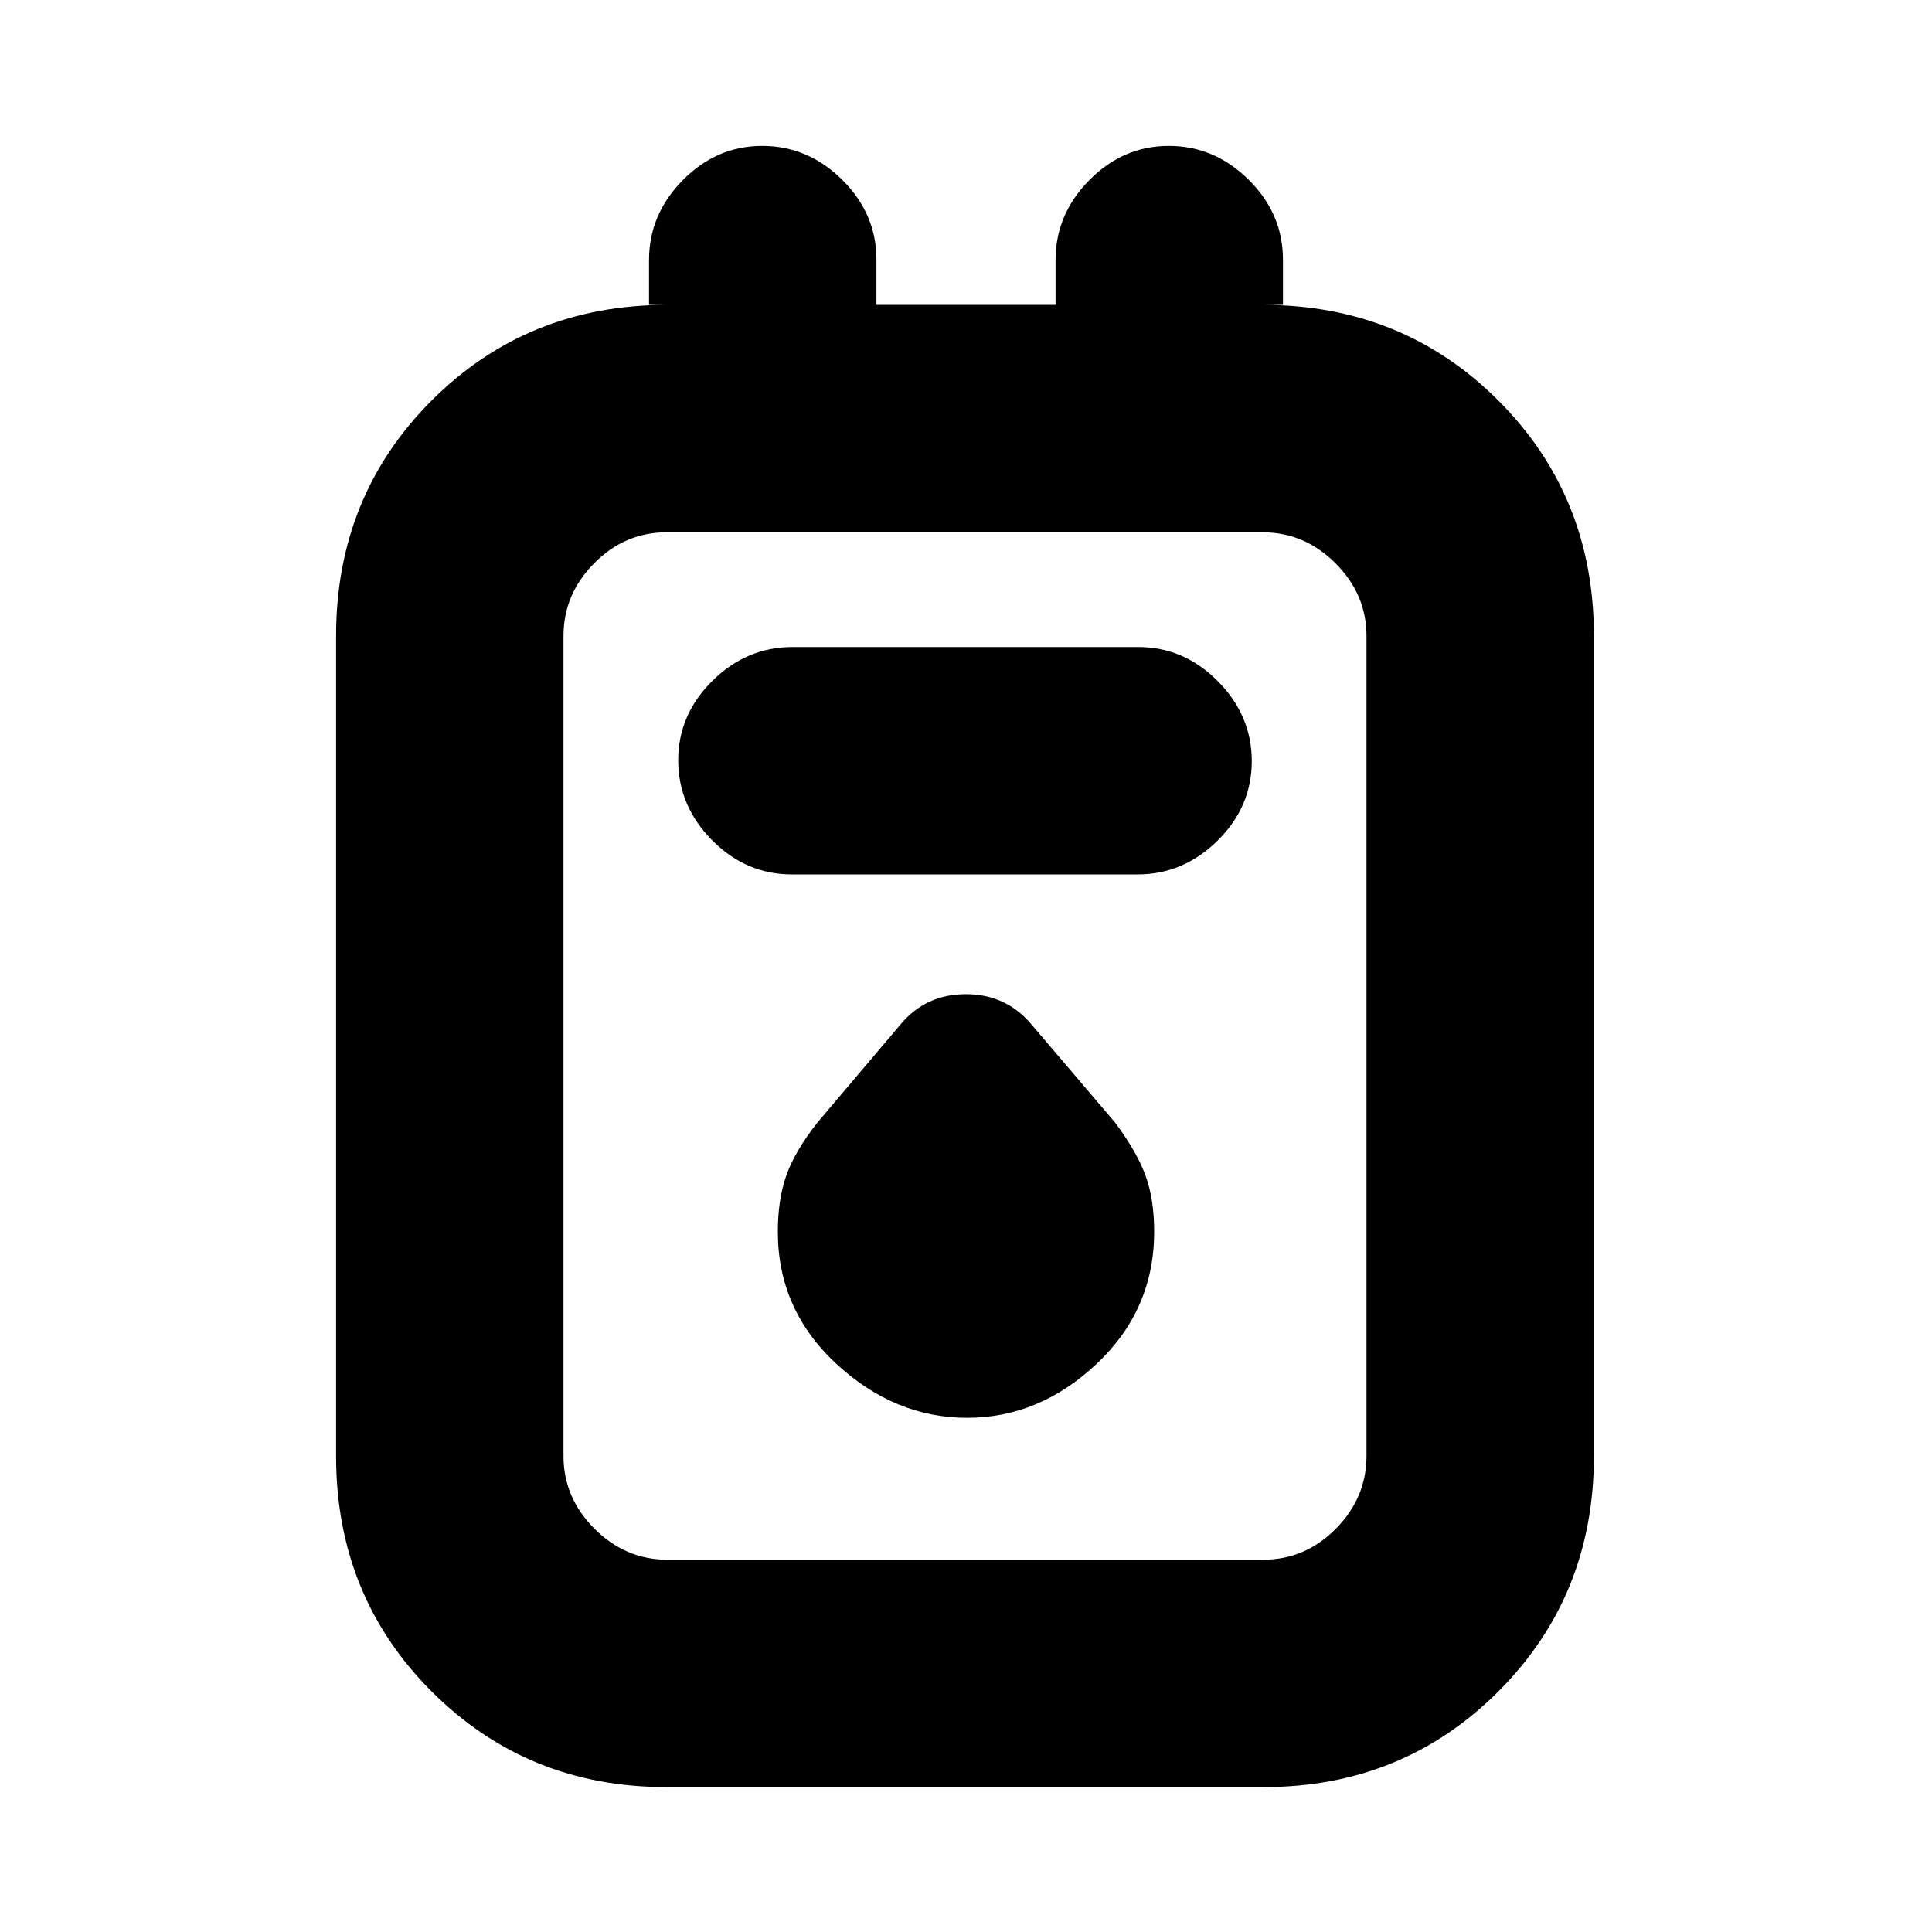 <svg xmlns="http://www.w3.org/2000/svg" height="20" viewBox="0 -960 960 960" width="20"><path d="M331.08-72Q262-72 214.5-119.5t-47.5-117V-644q0-69.5 47.5-117t117-47.5h-9v-22.29q0-22.71 16.79-39.71t39.5-17q22.71 0 39.71 16.85t17 39.65v22.5h89v-22.29q0-22.71 16.79-39.71t39.5-17q22.71 0 39.71 16.85t17 39.65v22.5h-10q69.5 0 117 47.5T792-644v407.5q0 69.5-47.5 117T627.92-72H331.08Zm.48-113h296.22q20.75 0 35.99-15.38Q679-215.77 679-236.5V-644q0-20.73-15.4-36.12-15.4-15.38-36.16-15.38H331.22q-20.75 0-35.99 15.38Q280-664.73 280-644v407.5q0 20.73 15.4 36.12Q310.8-185 331.56-185Zm61.9-340.5h171.76q22.78 0 39.78-16.79t17-39.5q0-22.71-16.84-39.71t-39.62-17H393.78q-22.78 0-39.78 16.79t-17 39.5q0 22.71 16.84 39.71t39.62 17Zm87.04 270q36 0 64.5-26.89t28.5-65.57q0-16.04-4.25-27.79t-15.17-26.46L512.5-451q-12.66-15-32.58-15-19.92 0-32.42 15L406-402q-11 14-15.25 26t-4.25 28.04q0 38.68 29 65.57 29 26.89 65 26.89ZM280-695.5V-186v-509.5Z"/></svg>